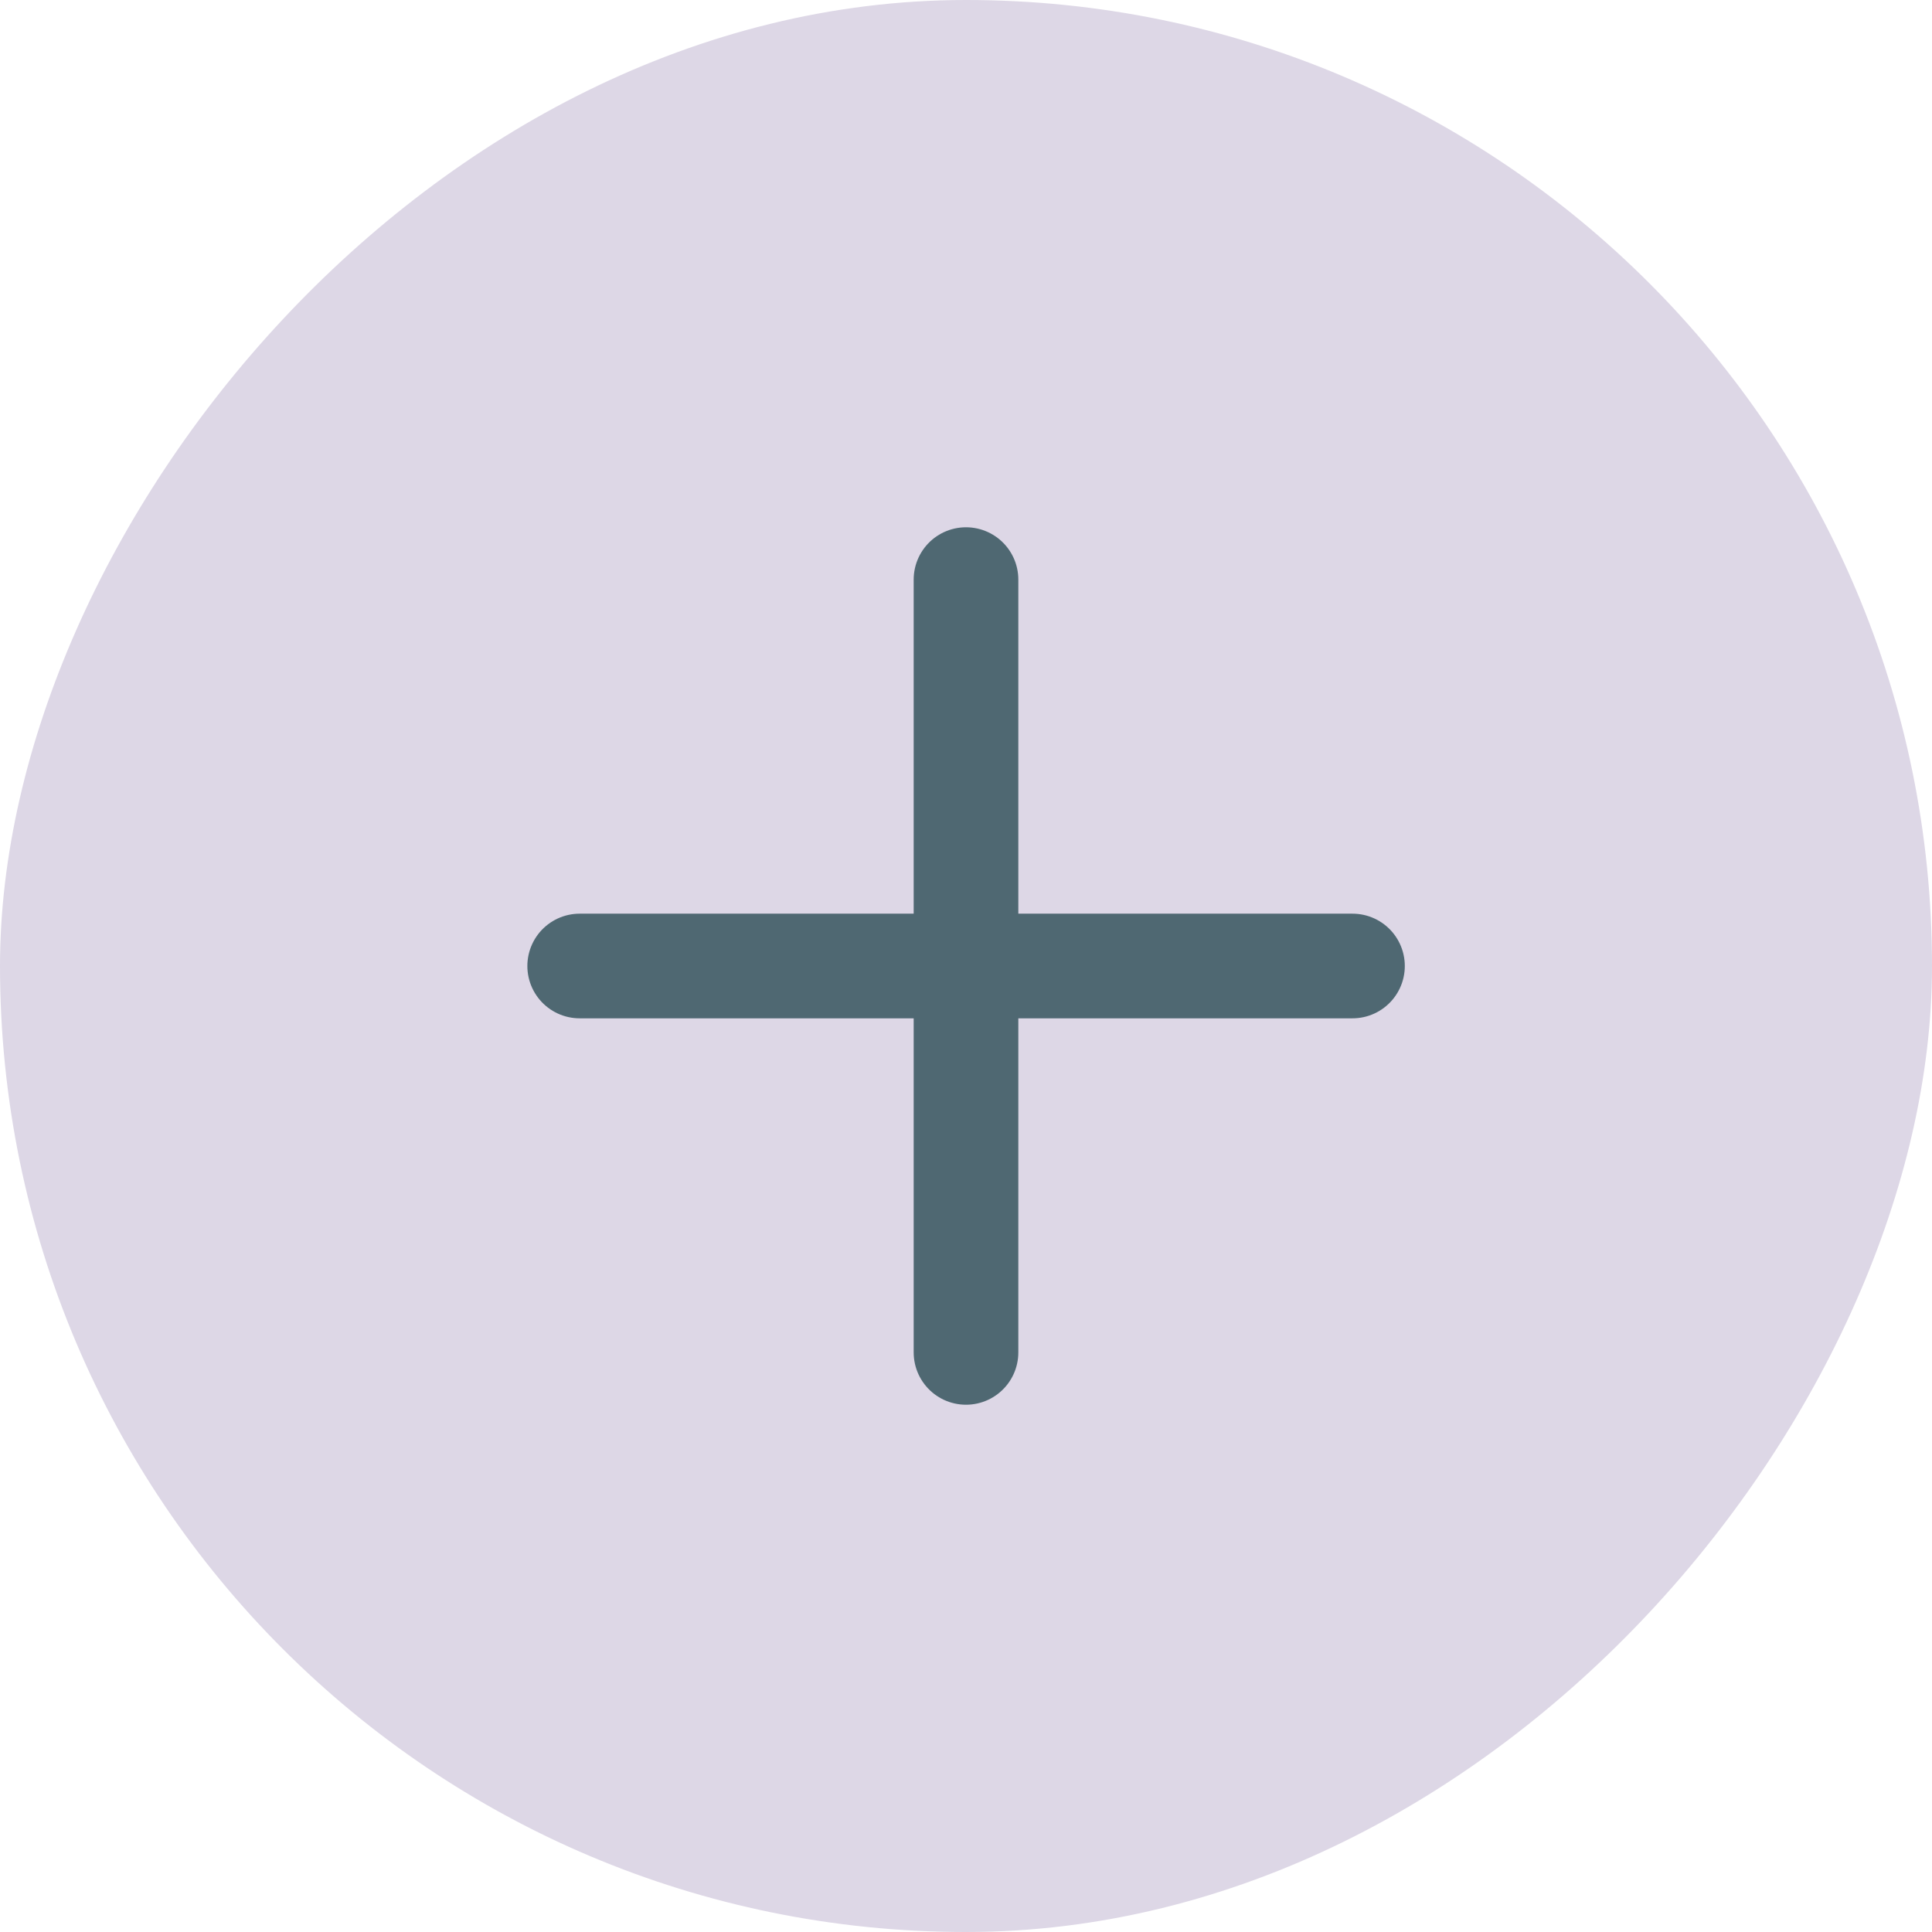 <svg width="24" height="24" viewBox="0 0 24 24" fill="none" xmlns="http://www.w3.org/2000/svg">
<rect x="-0.5" y="0.5" width="23" height="23" rx="11.5" transform="matrix(-1 0 0 1 23 0)" fill="#DDD7E6" stroke="#DDD7E6"/>
<path d="M12 7.2V16.8" stroke="#4F6872" stroke-width="1.3" stroke-linecap="round" stroke-linejoin="round"/>
<path d="M7.201 12L16.801 12" stroke="#4F6872" stroke-width="1.3" stroke-linecap="round" stroke-linejoin="round"/>
</svg>
